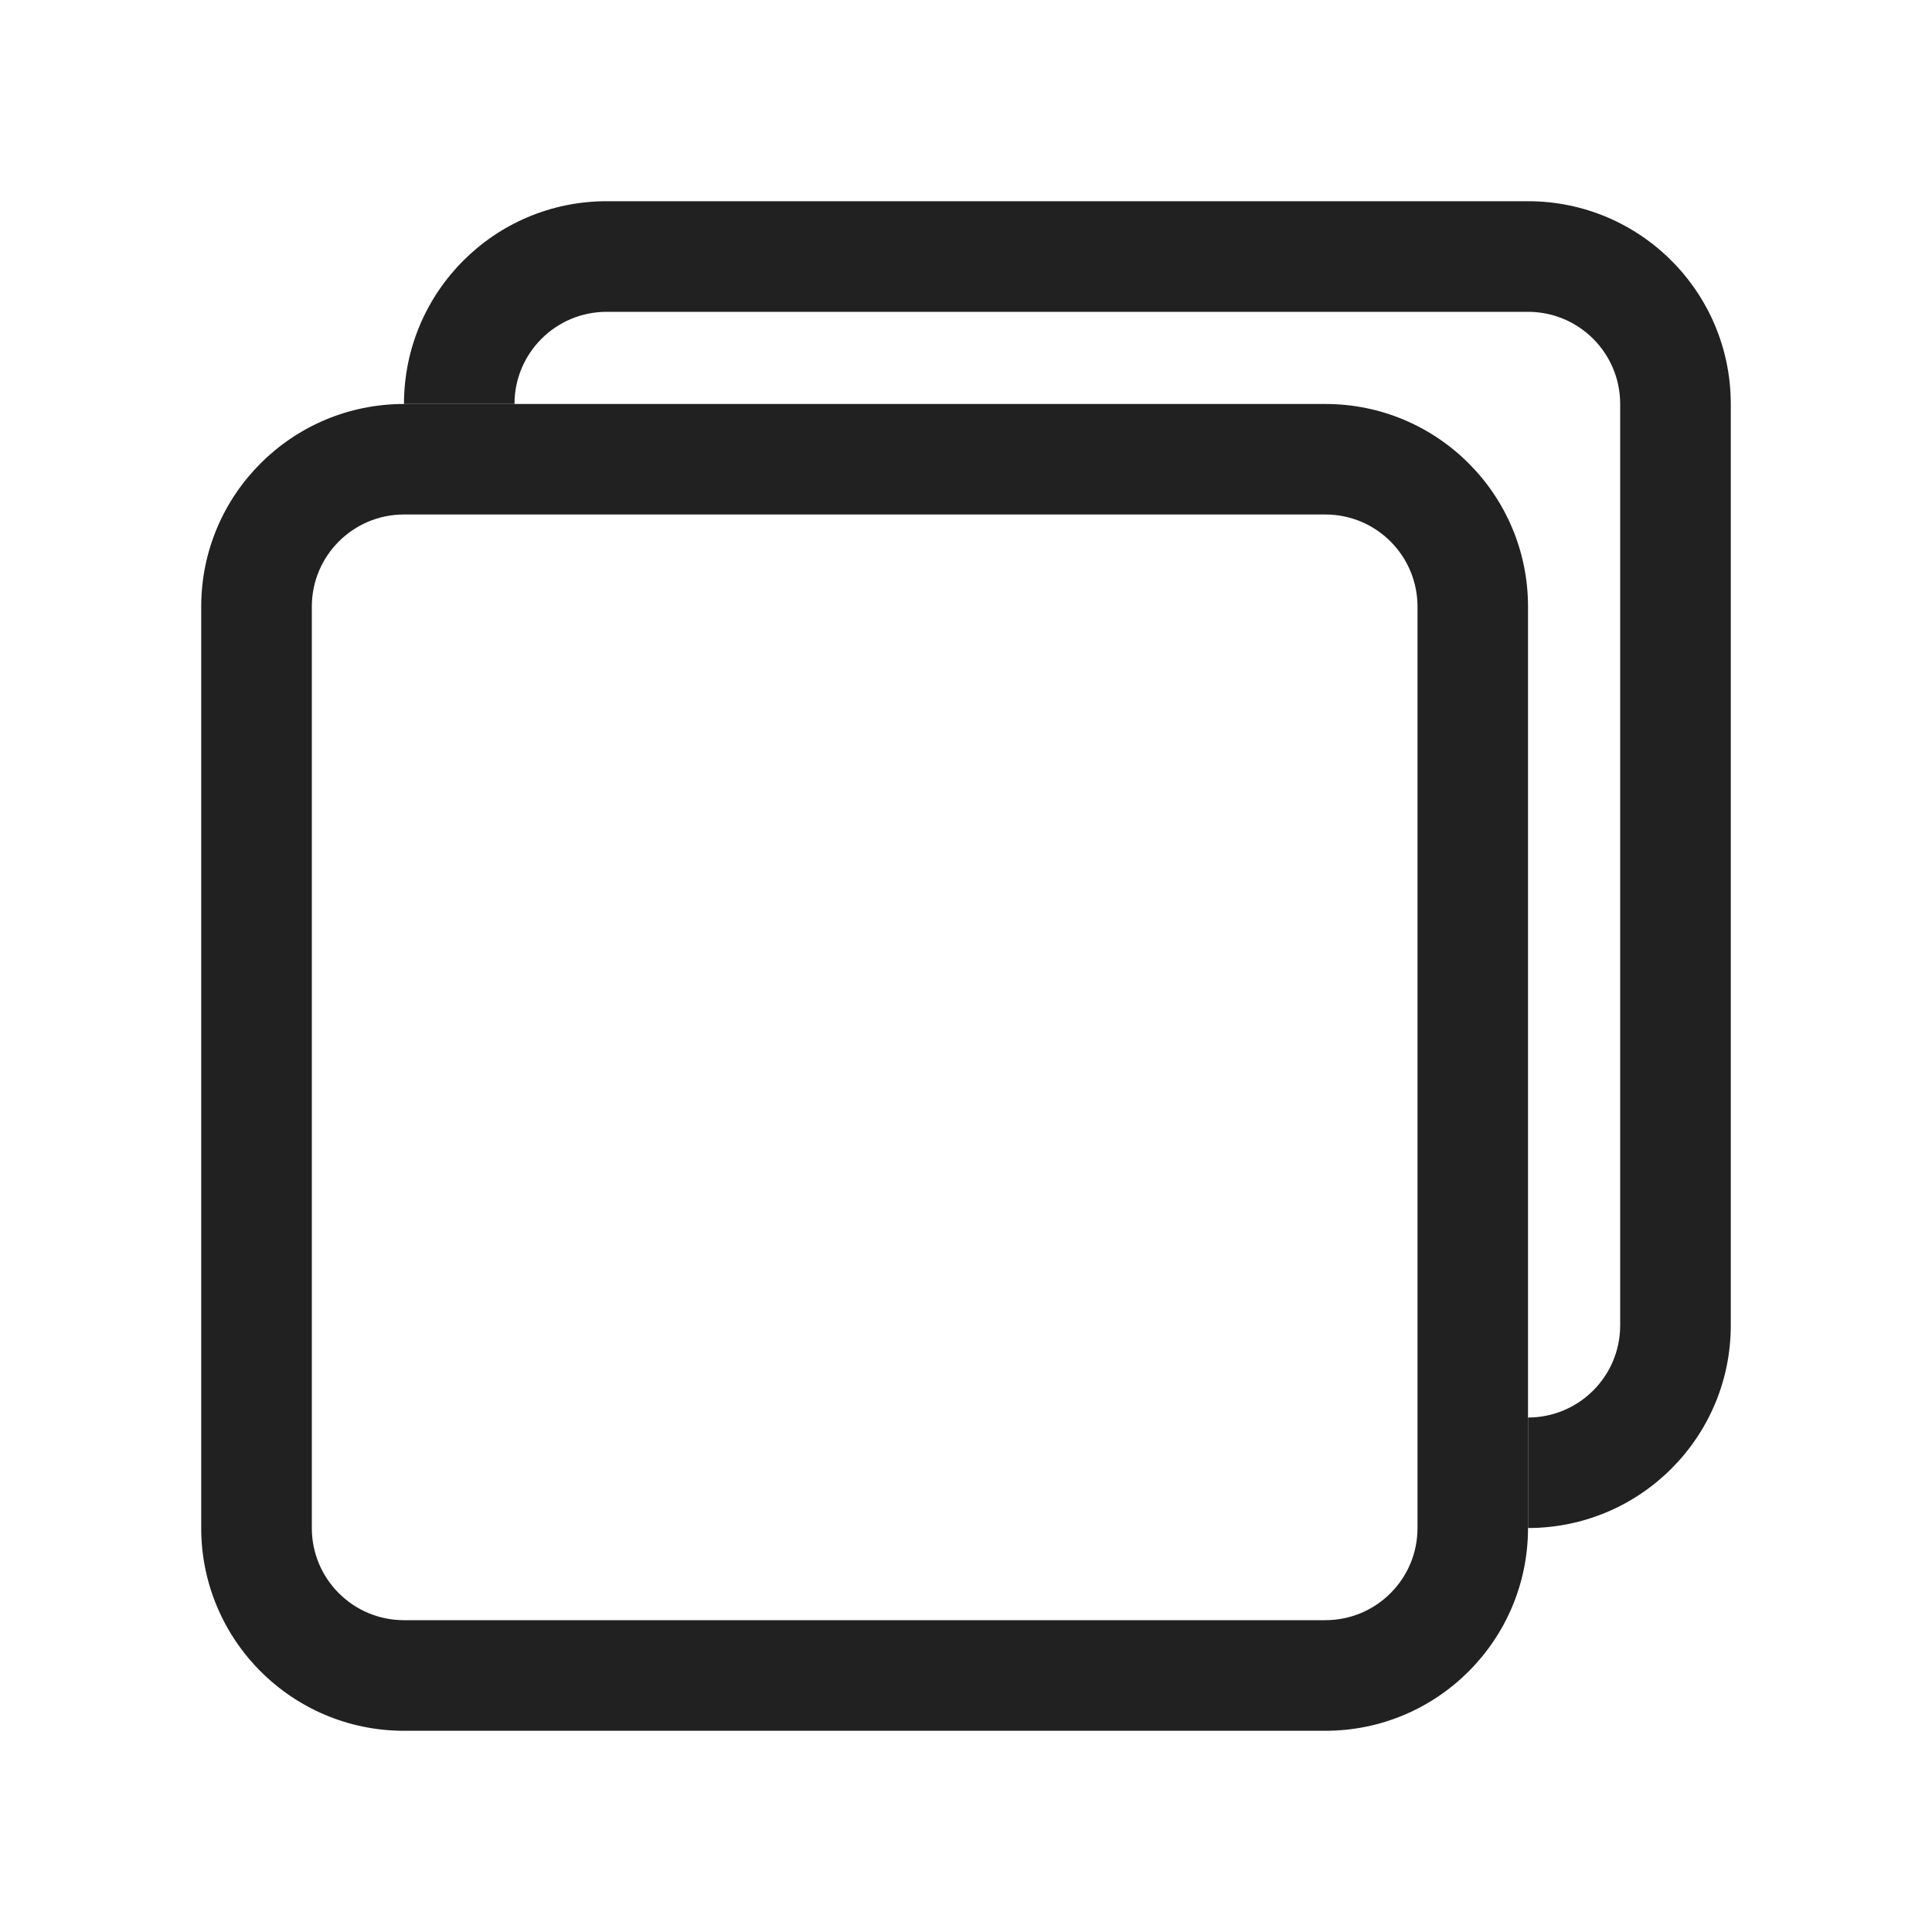 <svg width="20" height="20" viewBox="0 0 20 20" fill="none" xmlns="http://www.w3.org/2000/svg">
<path d="M2.083 6.28C2.083 5.121 3.023 4.182 4.182 4.182H13.72C14.879 4.182 15.818 5.121 15.818 6.28V15.818C15.818 16.977 14.879 17.917 13.72 17.917H4.182C3.023 17.917 2.083 16.977 2.083 15.818V6.28ZM4.182 5.326C3.655 5.326 3.228 5.753 3.228 6.28V15.818C3.228 16.345 3.655 16.772 4.182 16.772H13.72C14.247 16.772 14.674 16.345 14.674 15.818V6.28C14.674 5.753 14.247 5.326 13.72 5.326H4.182Z" fill="#212121"/>
<path d="M6.28 2.083C5.121 2.083 4.182 3.023 4.182 4.182H5.326C5.326 3.655 5.753 3.228 6.28 3.228H15.818C16.345 3.228 16.772 3.655 16.772 4.182V13.72C16.772 14.247 16.345 14.674 15.818 14.674V15.818C16.977 15.818 17.917 14.879 17.917 13.72V4.182C17.917 3.023 16.977 2.083 15.818 2.083H6.28Z" fill="#212121"/>
</svg>
